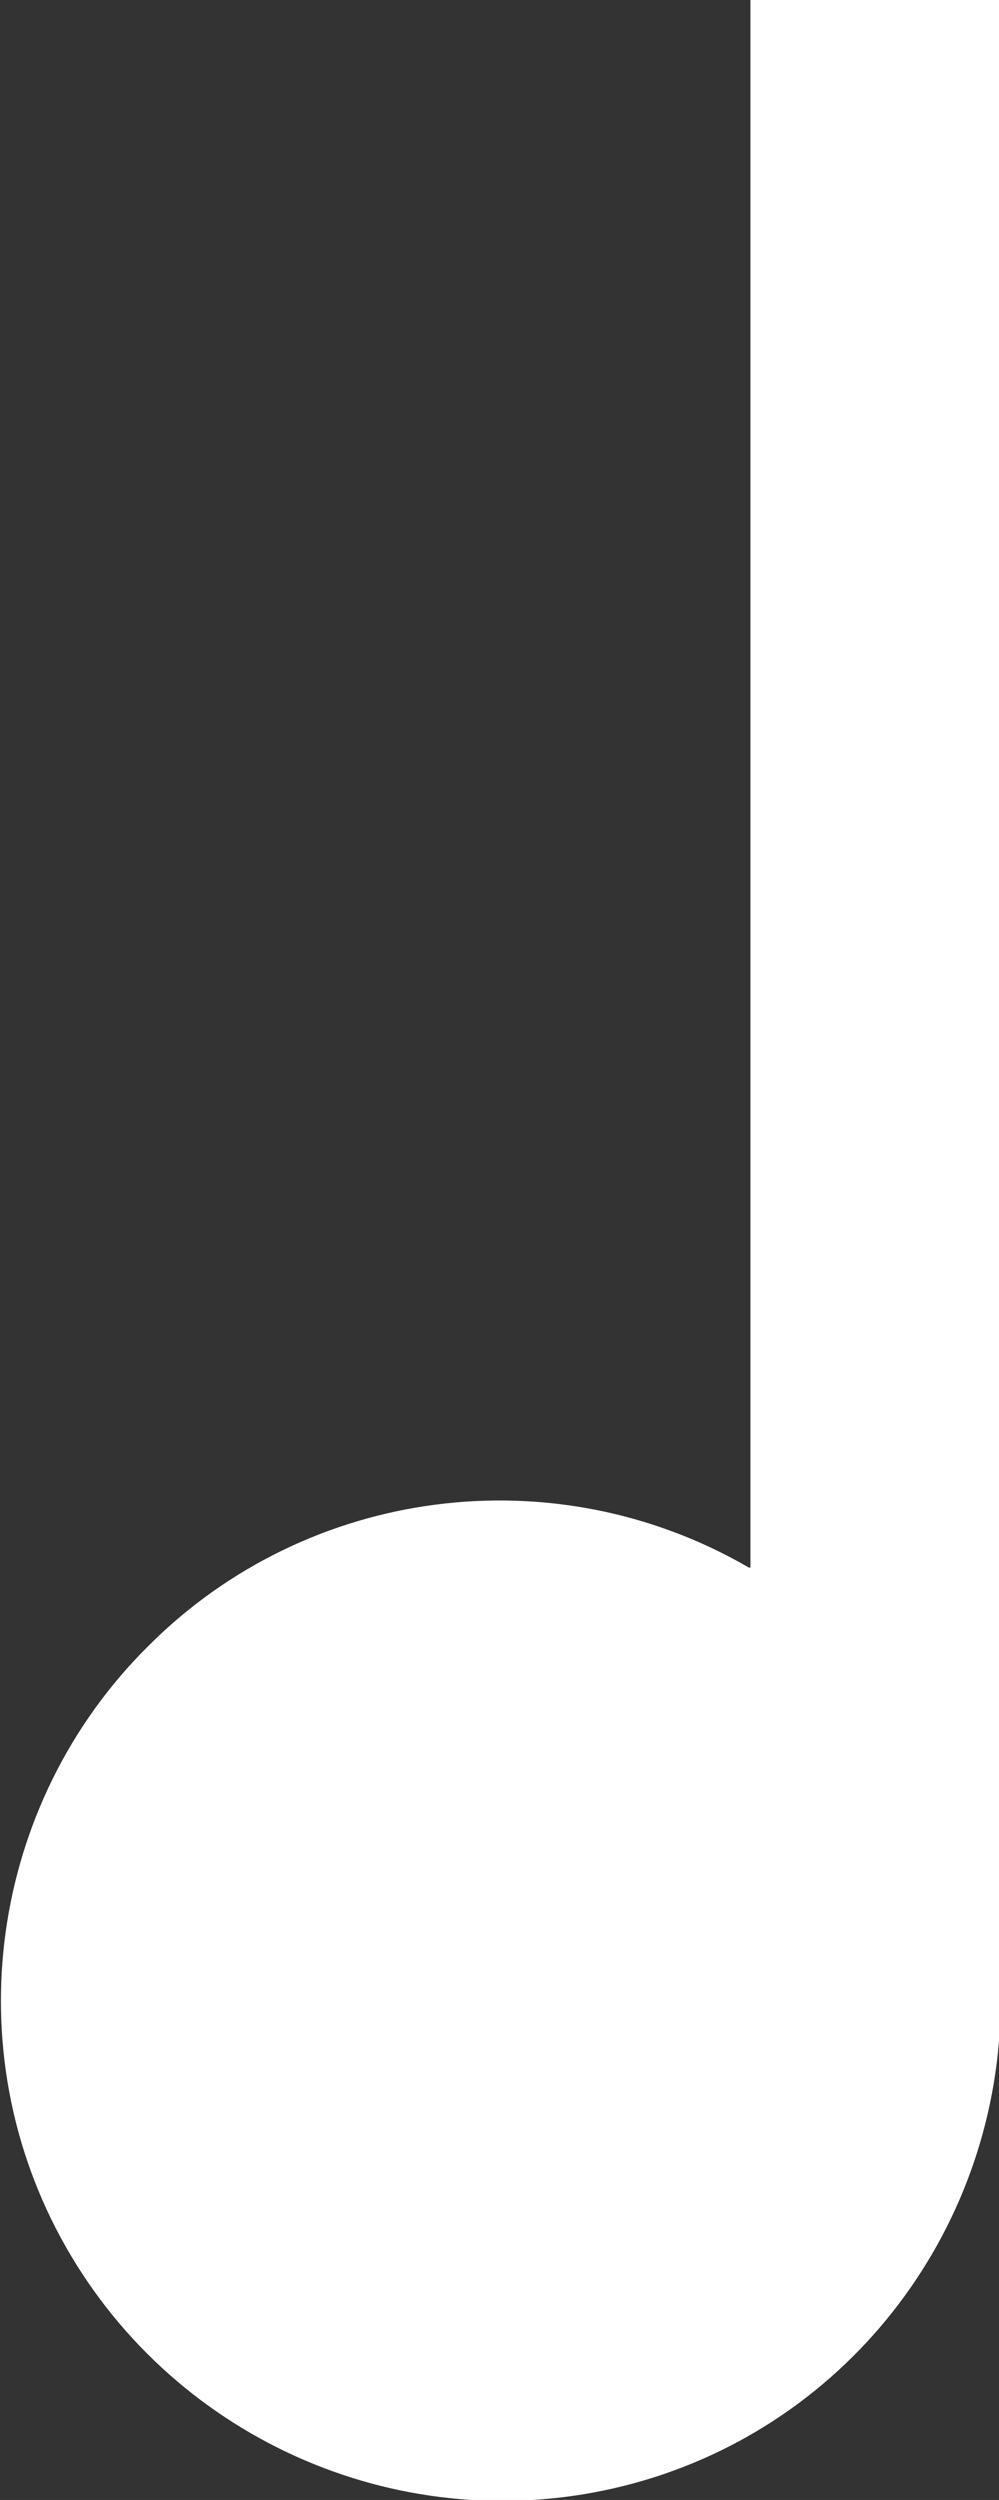<?xml version="1.0" encoding="utf-8"?>
<!-- Generator: Adobe Illustrator 24.1.2, SVG Export Plug-In . SVG Version: 6.00 Build 0)  -->
<svg version="1.1" id="Layer_1" xmlns="http://www.w3.org/2000/svg" xmlns:xlink="http://www.w3.org/1999/xlink" x="0px" y="0px"
	 viewBox="0 0 6.39 15.98" style="enable-background:new 0 0 6.39 15.98;" xml:space="preserve">
<rect x="0" y="0" width="6.39" height="15.98" fill="#333333" stroke="none"/>
<style type="text/css">
	.st0{fill:#FFFFFF;}
</style>
<path class="st0" d="M4.79,10.02C3.55,9.3,1.97,9.5,0.95,10.52c-1.02,1.01-1.24,2.59-0.53,3.84c0.71,1.25,2.17,1.88,3.57,1.53
	c1.4-0.35,2.38-1.6,2.41-3.04h0V0h-1.6V10.02z"/>
</svg>

